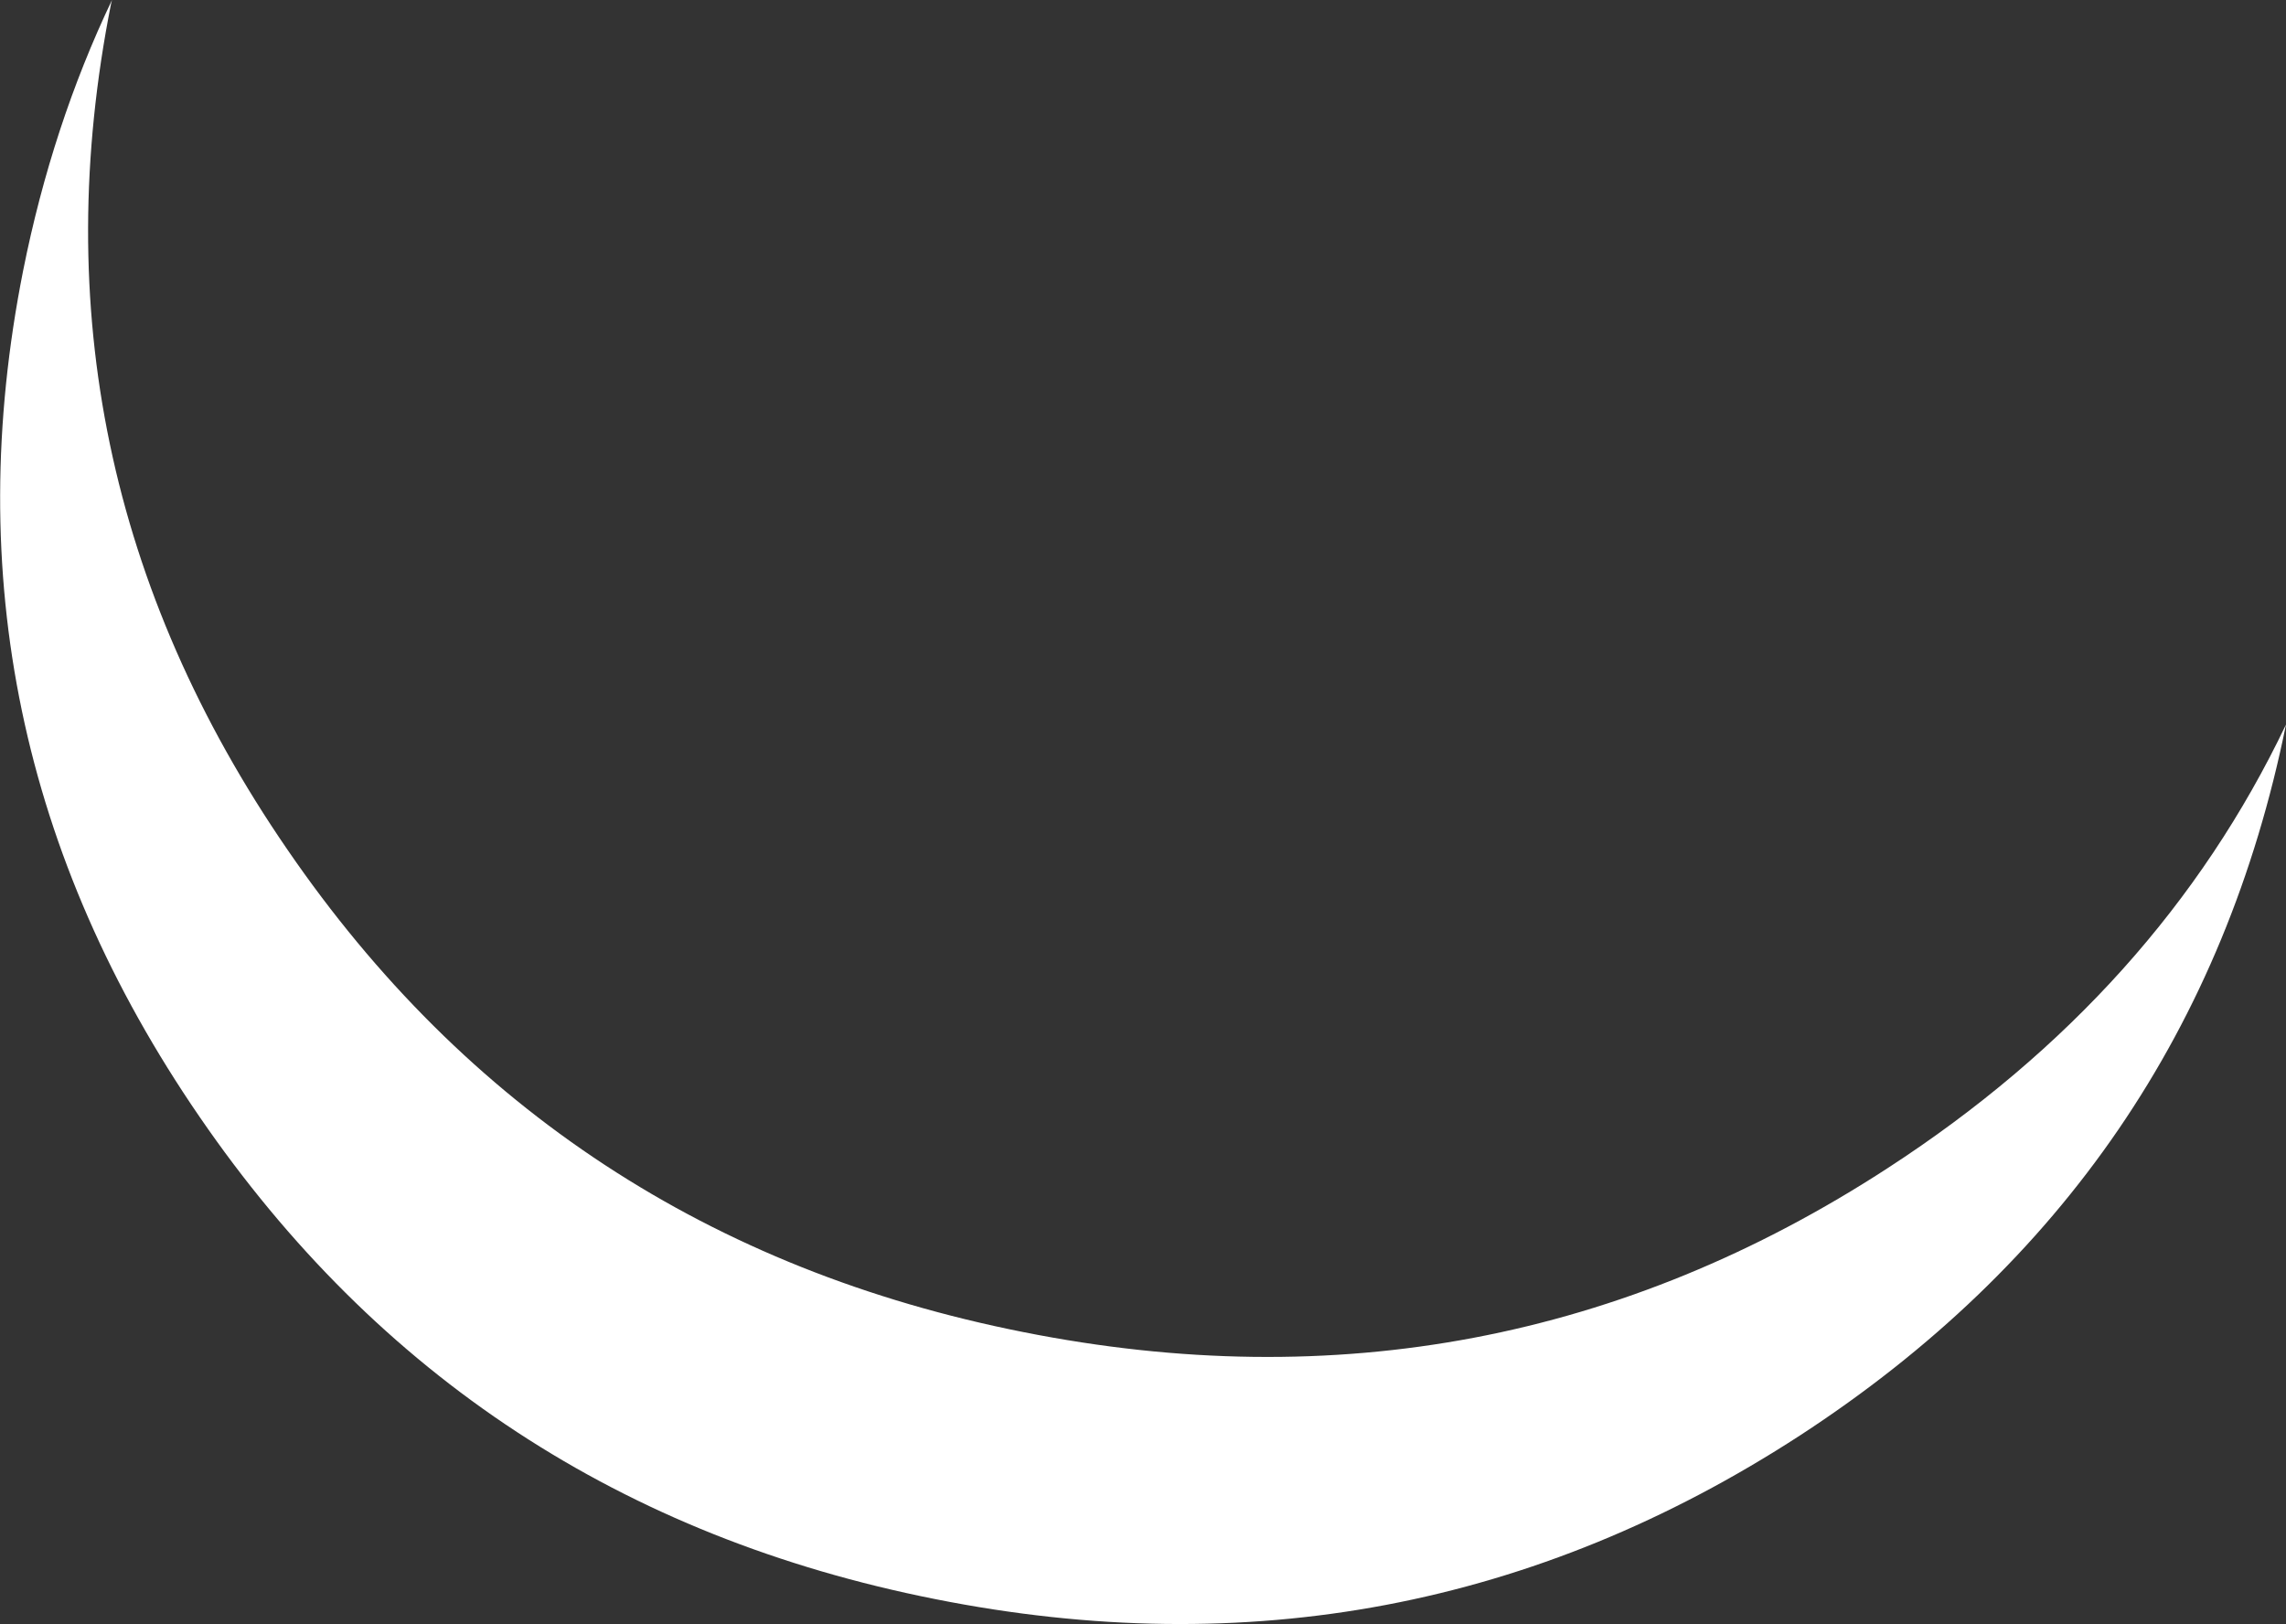 <?xml version="1.0" encoding="UTF-8" standalone="no"?>
<svg xmlns:xlink="http://www.w3.org/1999/xlink" height="179.1px" width="252.1px" xmlns="http://www.w3.org/2000/svg">
  <rect width="100%" height="100%" fill="#333333" stroke="none"/>
  <g transform="matrix(1.0, 0.0, 0.0, 1.0, 168.55, -4.15)">
    <path d="M39.65 132.95 Q69.45 113.6 83.55 84.05 73.4 134.15 29.95 162.45 -13.7 190.8 -65.4 180.5 -117.1 170.25 -146.55 127.3 -176.0 84.4 -166.0 34.0 -162.8 18.0 -156.2 4.15 L-156.3 4.55 Q-166.3 55.0 -136.85 97.85 -107.4 140.8 -55.7 151.05 -4.0 161.35 39.65 132.95" fill="#ffffff" fill-rule="evenodd" stroke="none"/>
  </g>
</svg>
